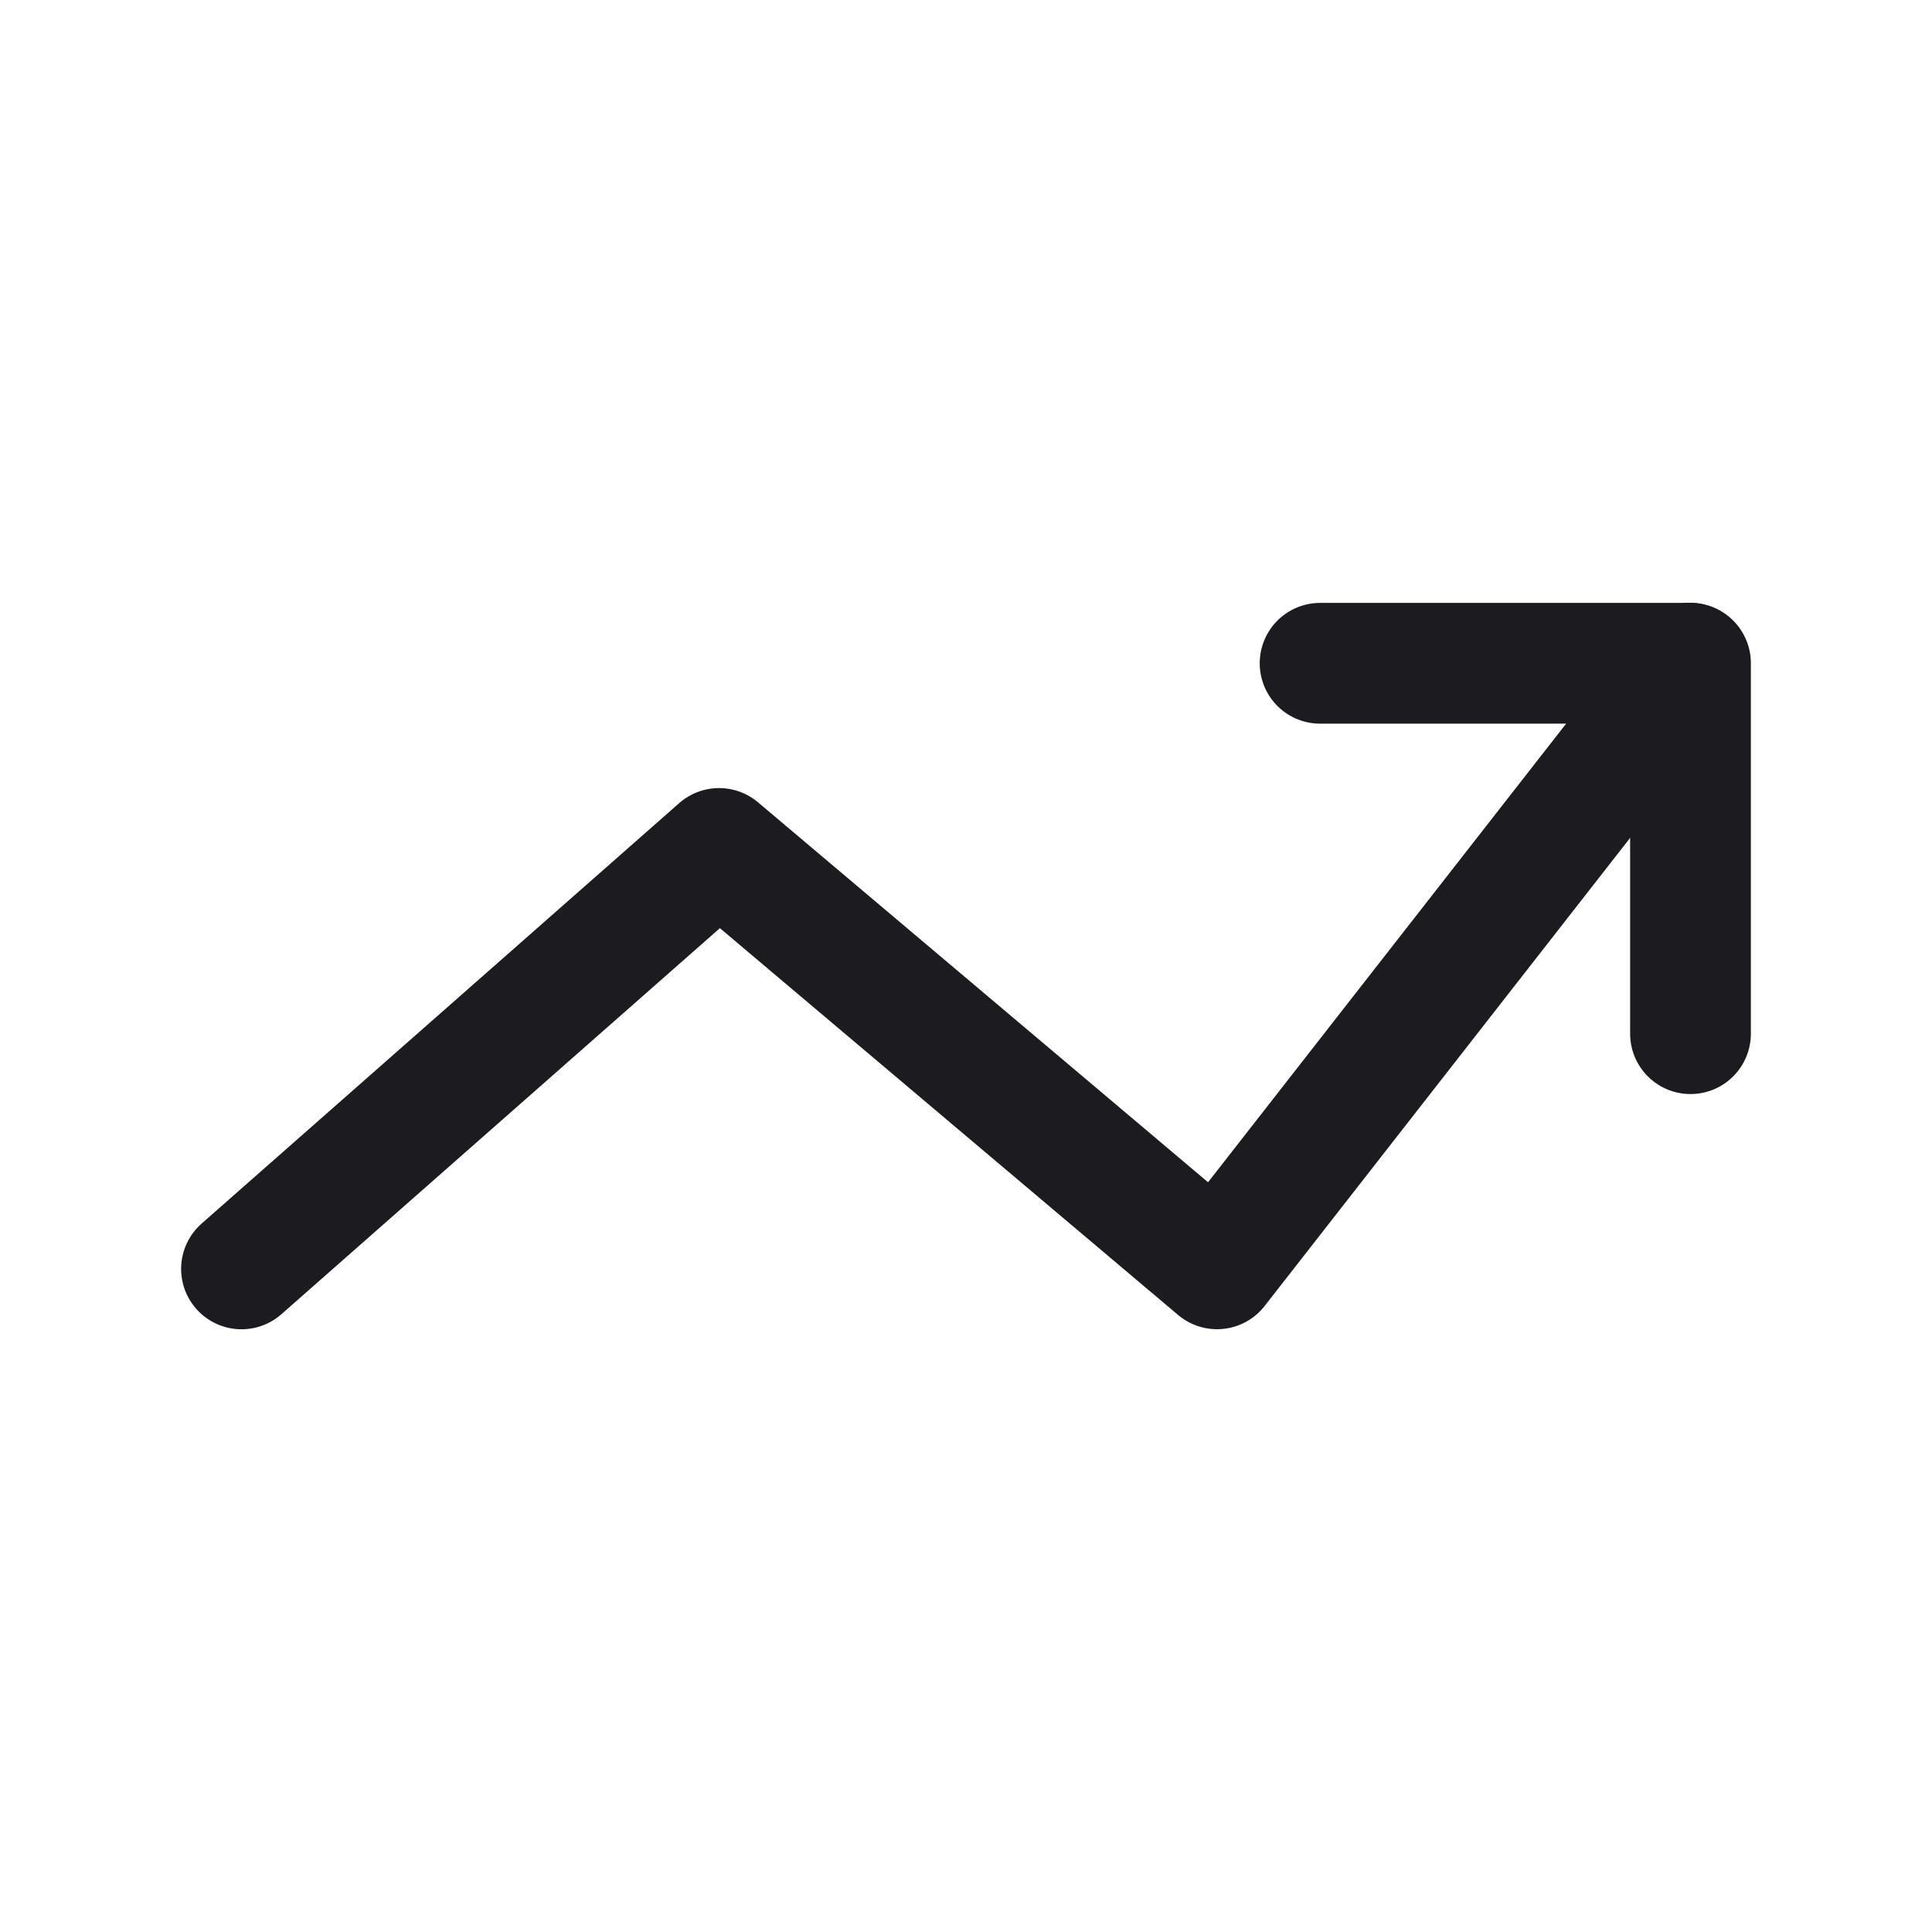 <svg width="32" height="32" fill="none" xmlns="http://www.w3.org/2000/svg"><path d="m4 21.017 7.91-6.964 8.248 6.963 7.833-10.032" stroke="#1C1B1F" stroke-width="2" stroke-linecap="round" stroke-linejoin="round"/><path d="M21.865 10.986H28v6.135" stroke="#1C1B1F" stroke-width="2" stroke-linecap="round" stroke-linejoin="round"/></svg>